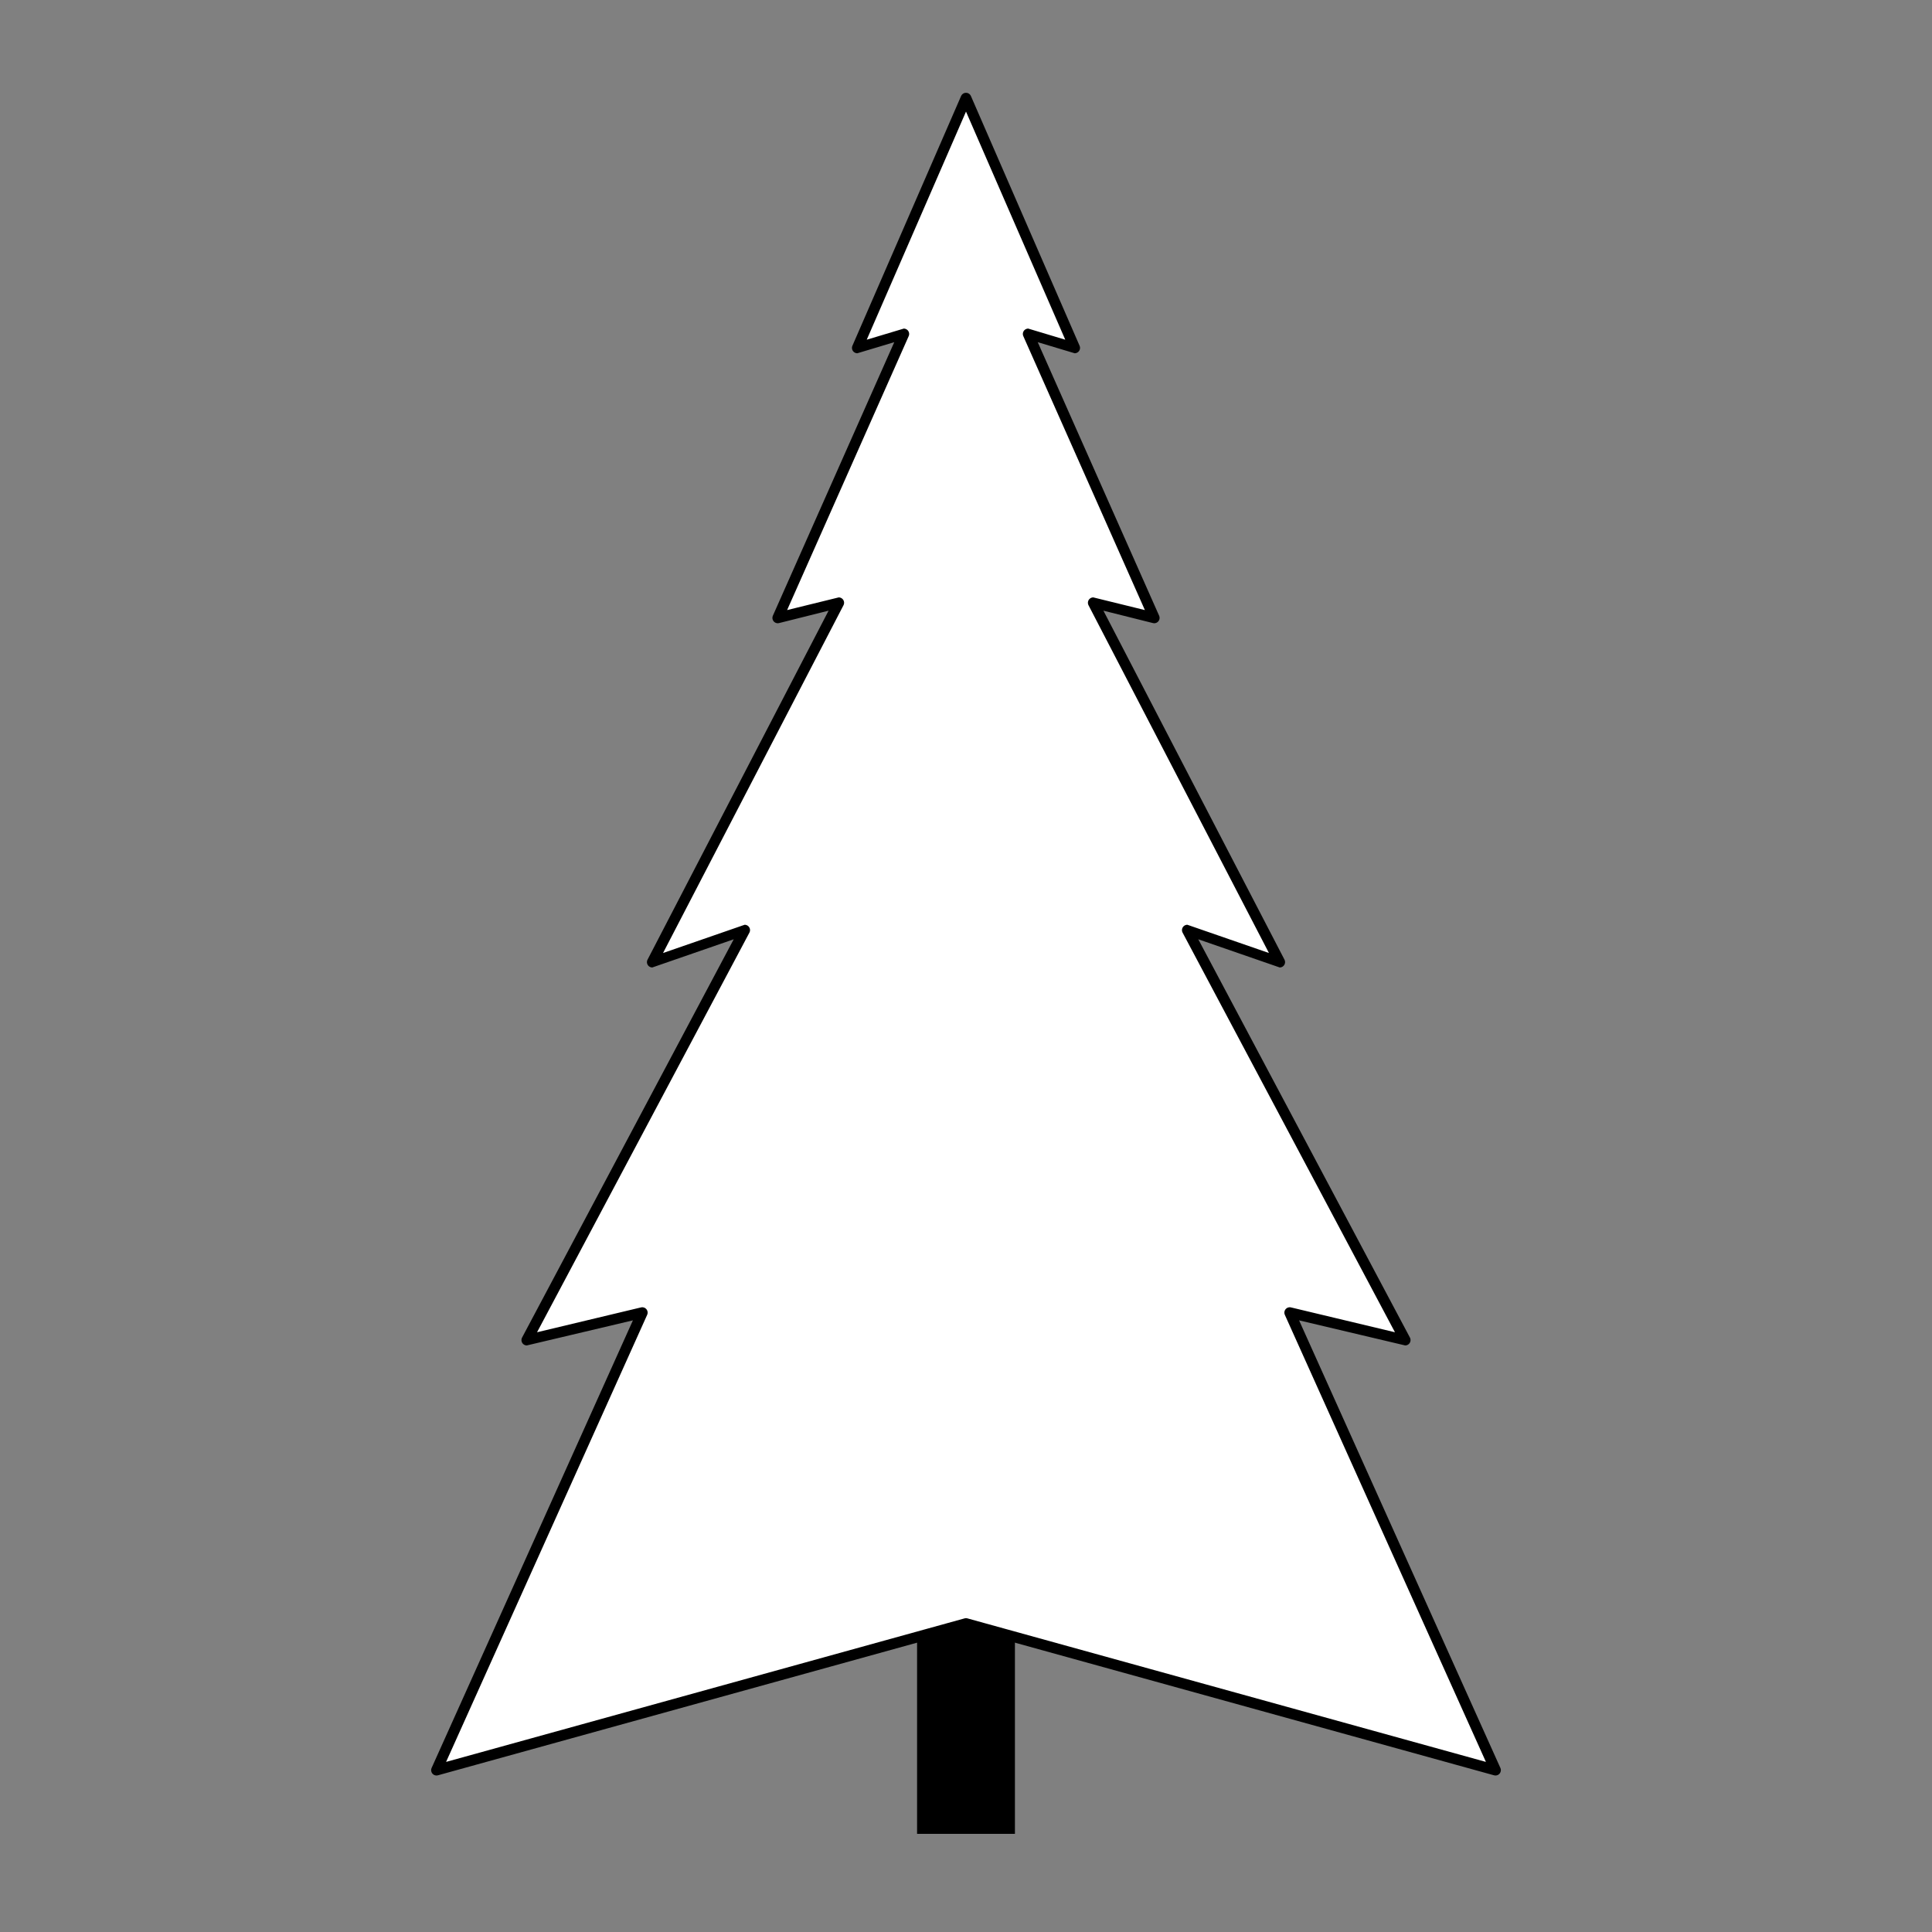 <?xml version="1.0" encoding="utf-8"?>
<!-- Generator: Moho 13.5 build 20210422 -->
<!DOCTYPE svg PUBLIC "-//W3C//DTD SVG 1.1//EN" "http://www.w3.org/Graphics/SVG/1.1/DTD/svg11.dtd">
<svg version="1.1" id="Frame_0" xmlns="http://www.w3.org/2000/svg" xmlns:xlink="http://www.w3.org/1999/xlink" width="720px" height="720px">
<rect width="100%" height="100%" fill="#808080" stroke="none"/>
<g id="old">
</g>
<g id="gradients">
</g>
<g id="black_and_white">
<g id="tree4">
<path id="S1" fill="#000000" fill-rule="evenodd" stroke="none" d="M 341.764 570.226 C 341.767 570.226 378.233 570.226 378.236 570.226 C 378.236 570.237 378.236 683.405 378.236 683.416 C 378.233 683.416 341.767 683.416 341.764 683.416 C 341.764 683.405 341.764 570.237 341.764 570.226 Z"/>
<path id="S2" fill="#ffffff" fill-rule="evenodd" stroke="#000000" stroke-width="4" stroke-linecap="round" stroke-linejoin="round" d="M 360.000 36.584 C 360.004 36.593 400.495 129.642 400.499 129.651 C 400.497 129.651 383.186 124.454 383.184 124.454 C 383.189 124.464 430.140 230.254 430.145 230.265 C 430.142 230.264 407.433 224.632 407.430 224.632 C 407.437 224.645 476.901 358.533 476.908 358.547 C 476.904 358.546 442.488 346.631 442.485 346.630 C 442.493 346.645 523.663 499.391 523.671 499.406 C 523.666 499.405 480.648 489.179 480.644 489.178 C 480.652 489.195 557.319 659.658 557.326 659.675 C 557.307 659.670 360.020 605.055 360.000 605.050 C 359.980 605.055 162.693 659.670 162.674 659.675 C 162.681 659.658 239.348 489.195 239.356 489.178 C 239.352 489.179 196.334 499.405 196.329 499.406 C 196.337 499.391 277.507 346.645 277.515 346.630 C 277.512 346.631 243.096 358.546 243.093 358.547 C 243.099 358.533 312.563 224.645 312.570 224.632 C 312.567 224.632 289.858 230.264 289.855 230.265 C 289.860 230.254 336.811 124.464 336.816 124.454 C 336.814 124.454 319.503 129.651 319.501 129.651 C 319.505 129.642 359.996 36.593 360.000 36.584 Z"/>
</g>
</g>
</svg>
